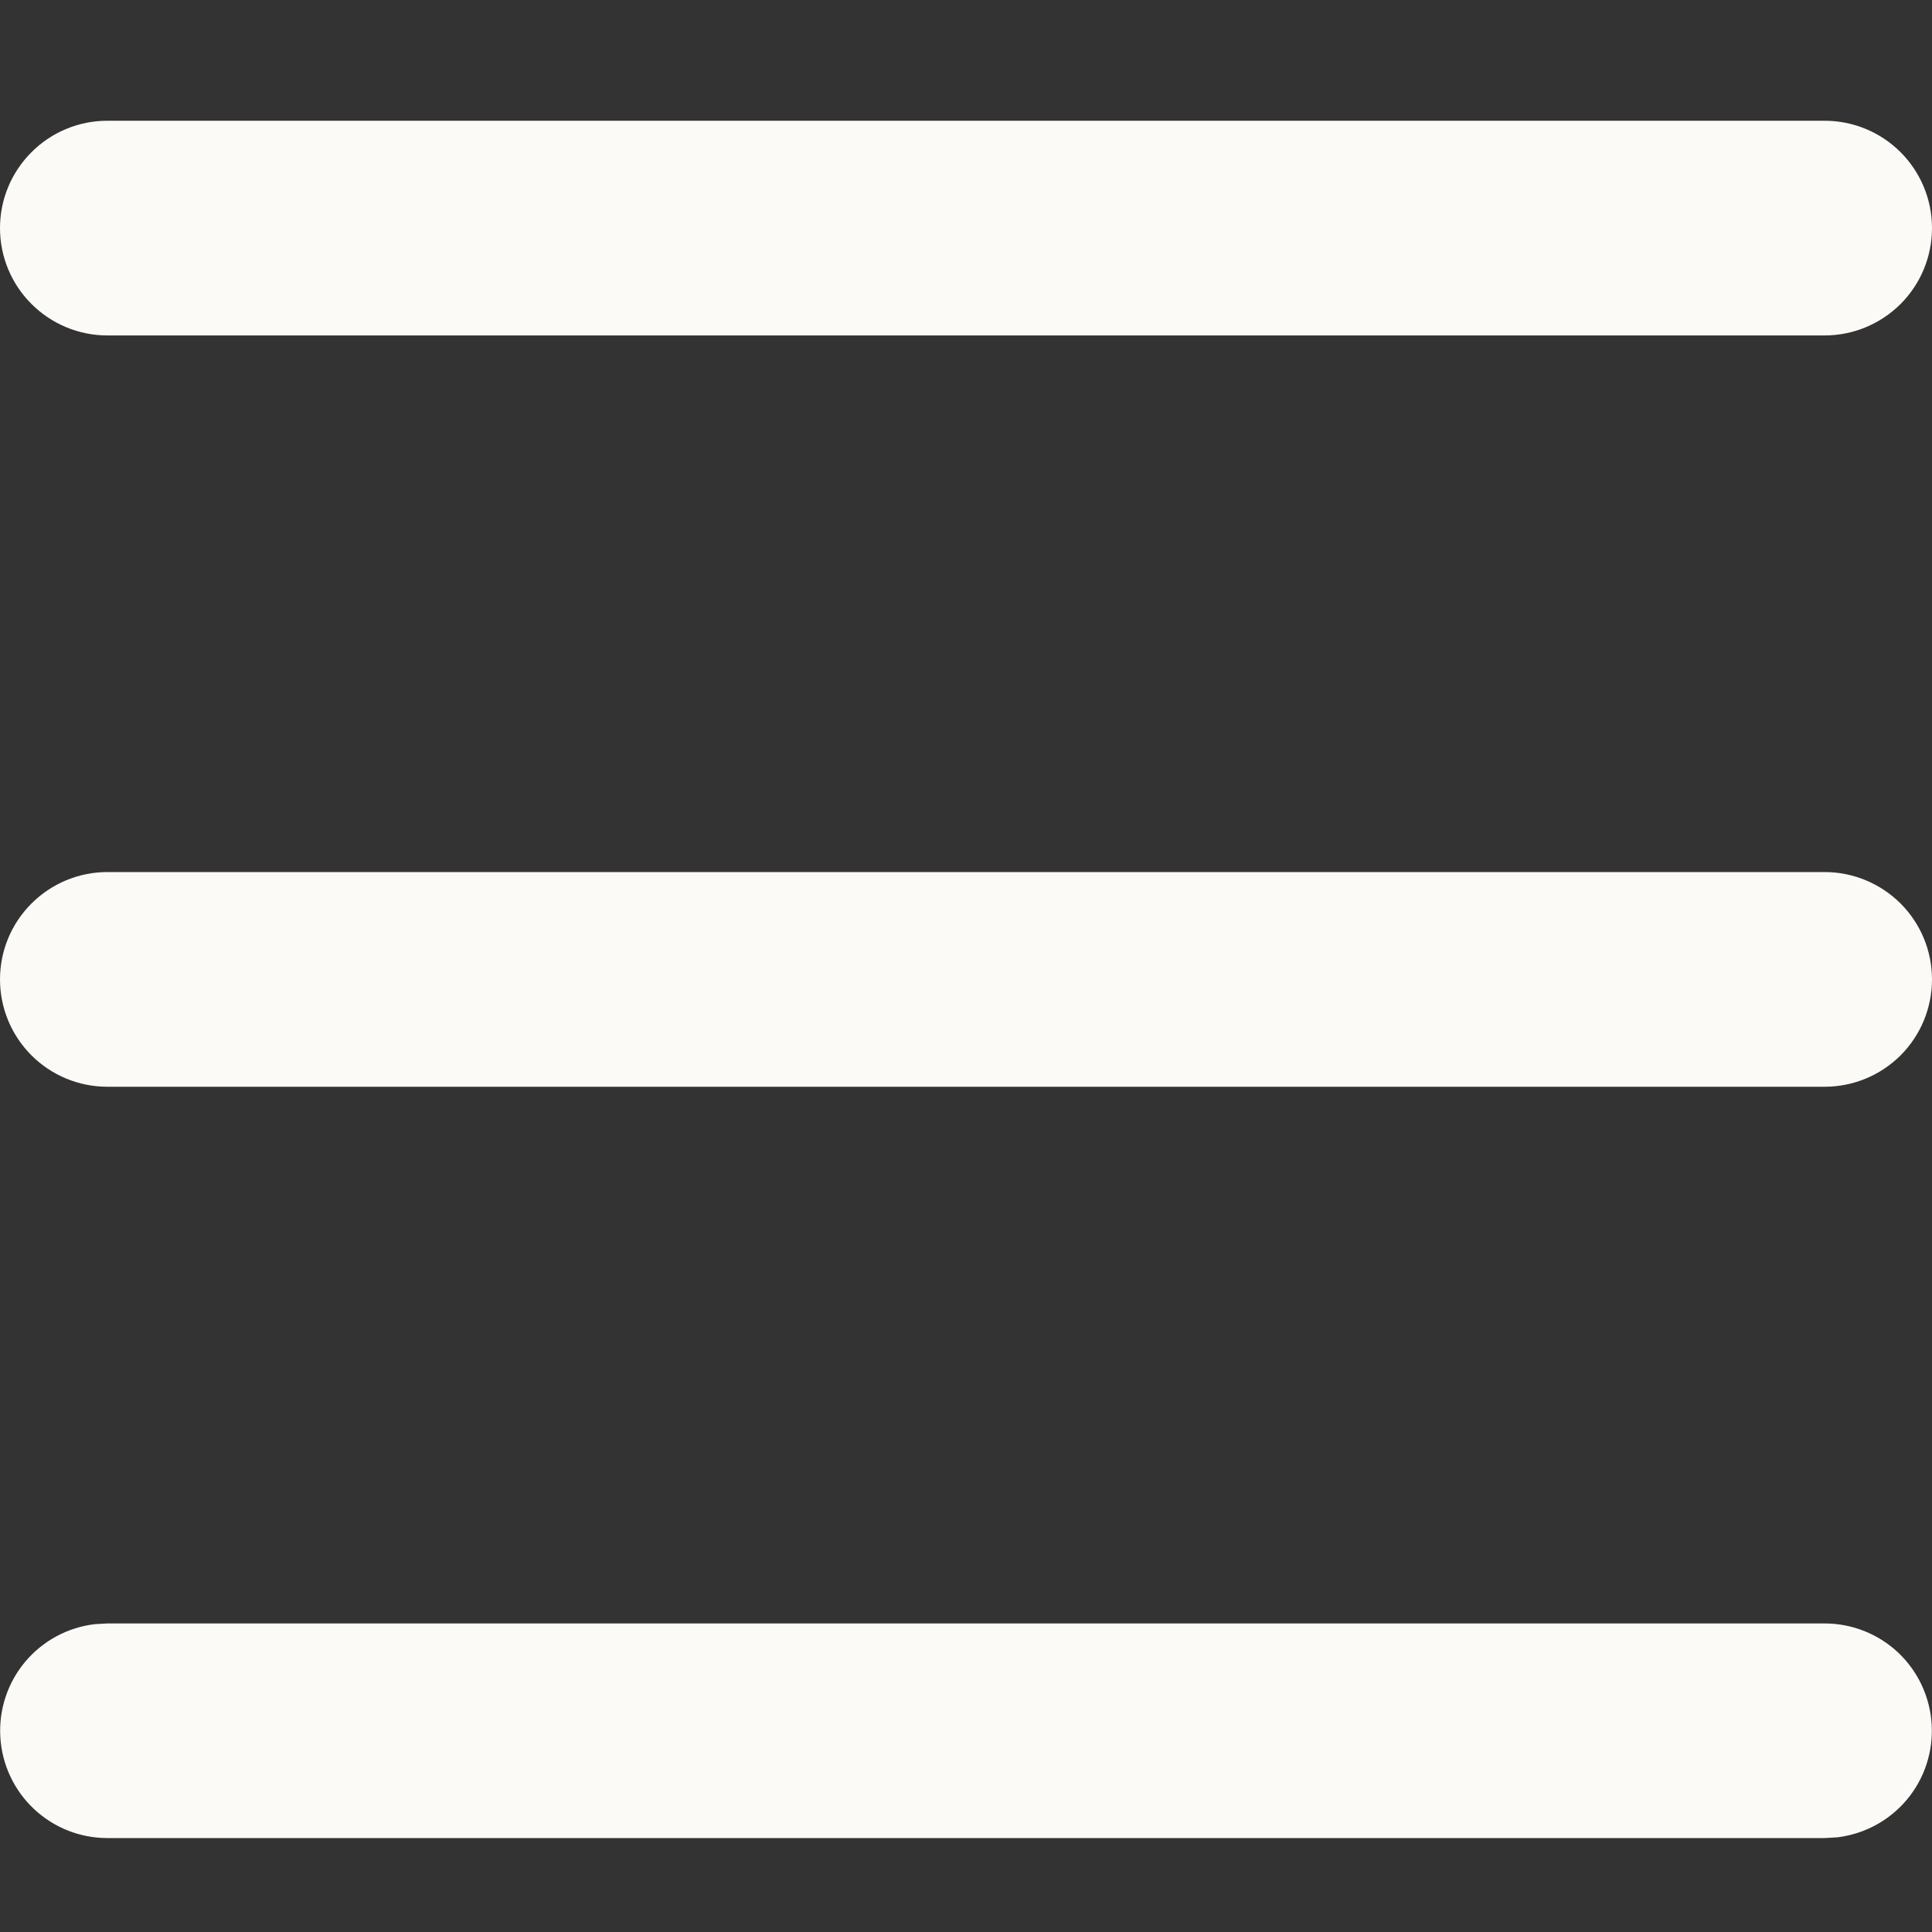 <svg width="24" height="24" viewBox="0 0 24 24" fill="none" xmlns="http://www.w3.org/2000/svg">
<rect x="0" y="0" width="24" height="24" fill="#333333" stroke="none"/>
<g clip-path="url(#clip0_3_10703)">
<path d="M22.667 20.167C23.006 20.167 23.333 20.297 23.581 20.53C23.828 20.764 23.976 21.083 23.996 21.422C24.016 21.761 23.906 22.095 23.688 22.356C23.47 22.616 23.16 22.784 22.823 22.824L22.667 22.833H1.333C0.993 22.833 0.667 22.703 0.42 22.47C0.172 22.236 0.024 21.917 0.004 21.578C-0.016 21.239 0.094 20.905 0.312 20.644C0.53 20.384 0.84 20.216 1.177 20.176L1.333 20.167H22.667ZM22.667 10.833C23.02 10.833 23.359 10.974 23.61 11.224C23.86 11.474 24 11.813 24 12.167C24 12.52 23.86 12.859 23.61 13.11C23.359 13.36 23.02 13.5 22.667 13.5H1.333C0.98 13.5 0.641 13.36 0.391 13.11C0.14 12.859 0 12.52 0 12.167C0 11.813 0.14 11.474 0.391 11.224C0.641 10.974 0.98 10.833 1.333 10.833H22.667ZM22.667 1.5C23.02 1.5 23.359 1.64 23.61 1.891C23.86 2.141 24 2.48 24 2.833C24 3.187 23.86 3.526 23.61 3.776C23.359 4.026 23.02 4.167 22.667 4.167H1.333C0.98 4.167 0.641 4.026 0.391 3.776C0.14 3.526 0 3.187 0 2.833C0 2.48 0.14 2.141 0.391 1.891C0.641 1.64 0.98 1.5 1.333 1.5H22.667Z" fill="#FCFAF7"/>
</g>
<defs>
<clipPath id="clip0_3_10703">
<rect width="24" height="24" fill="white"/>
</clipPath>
</defs>
</svg>

